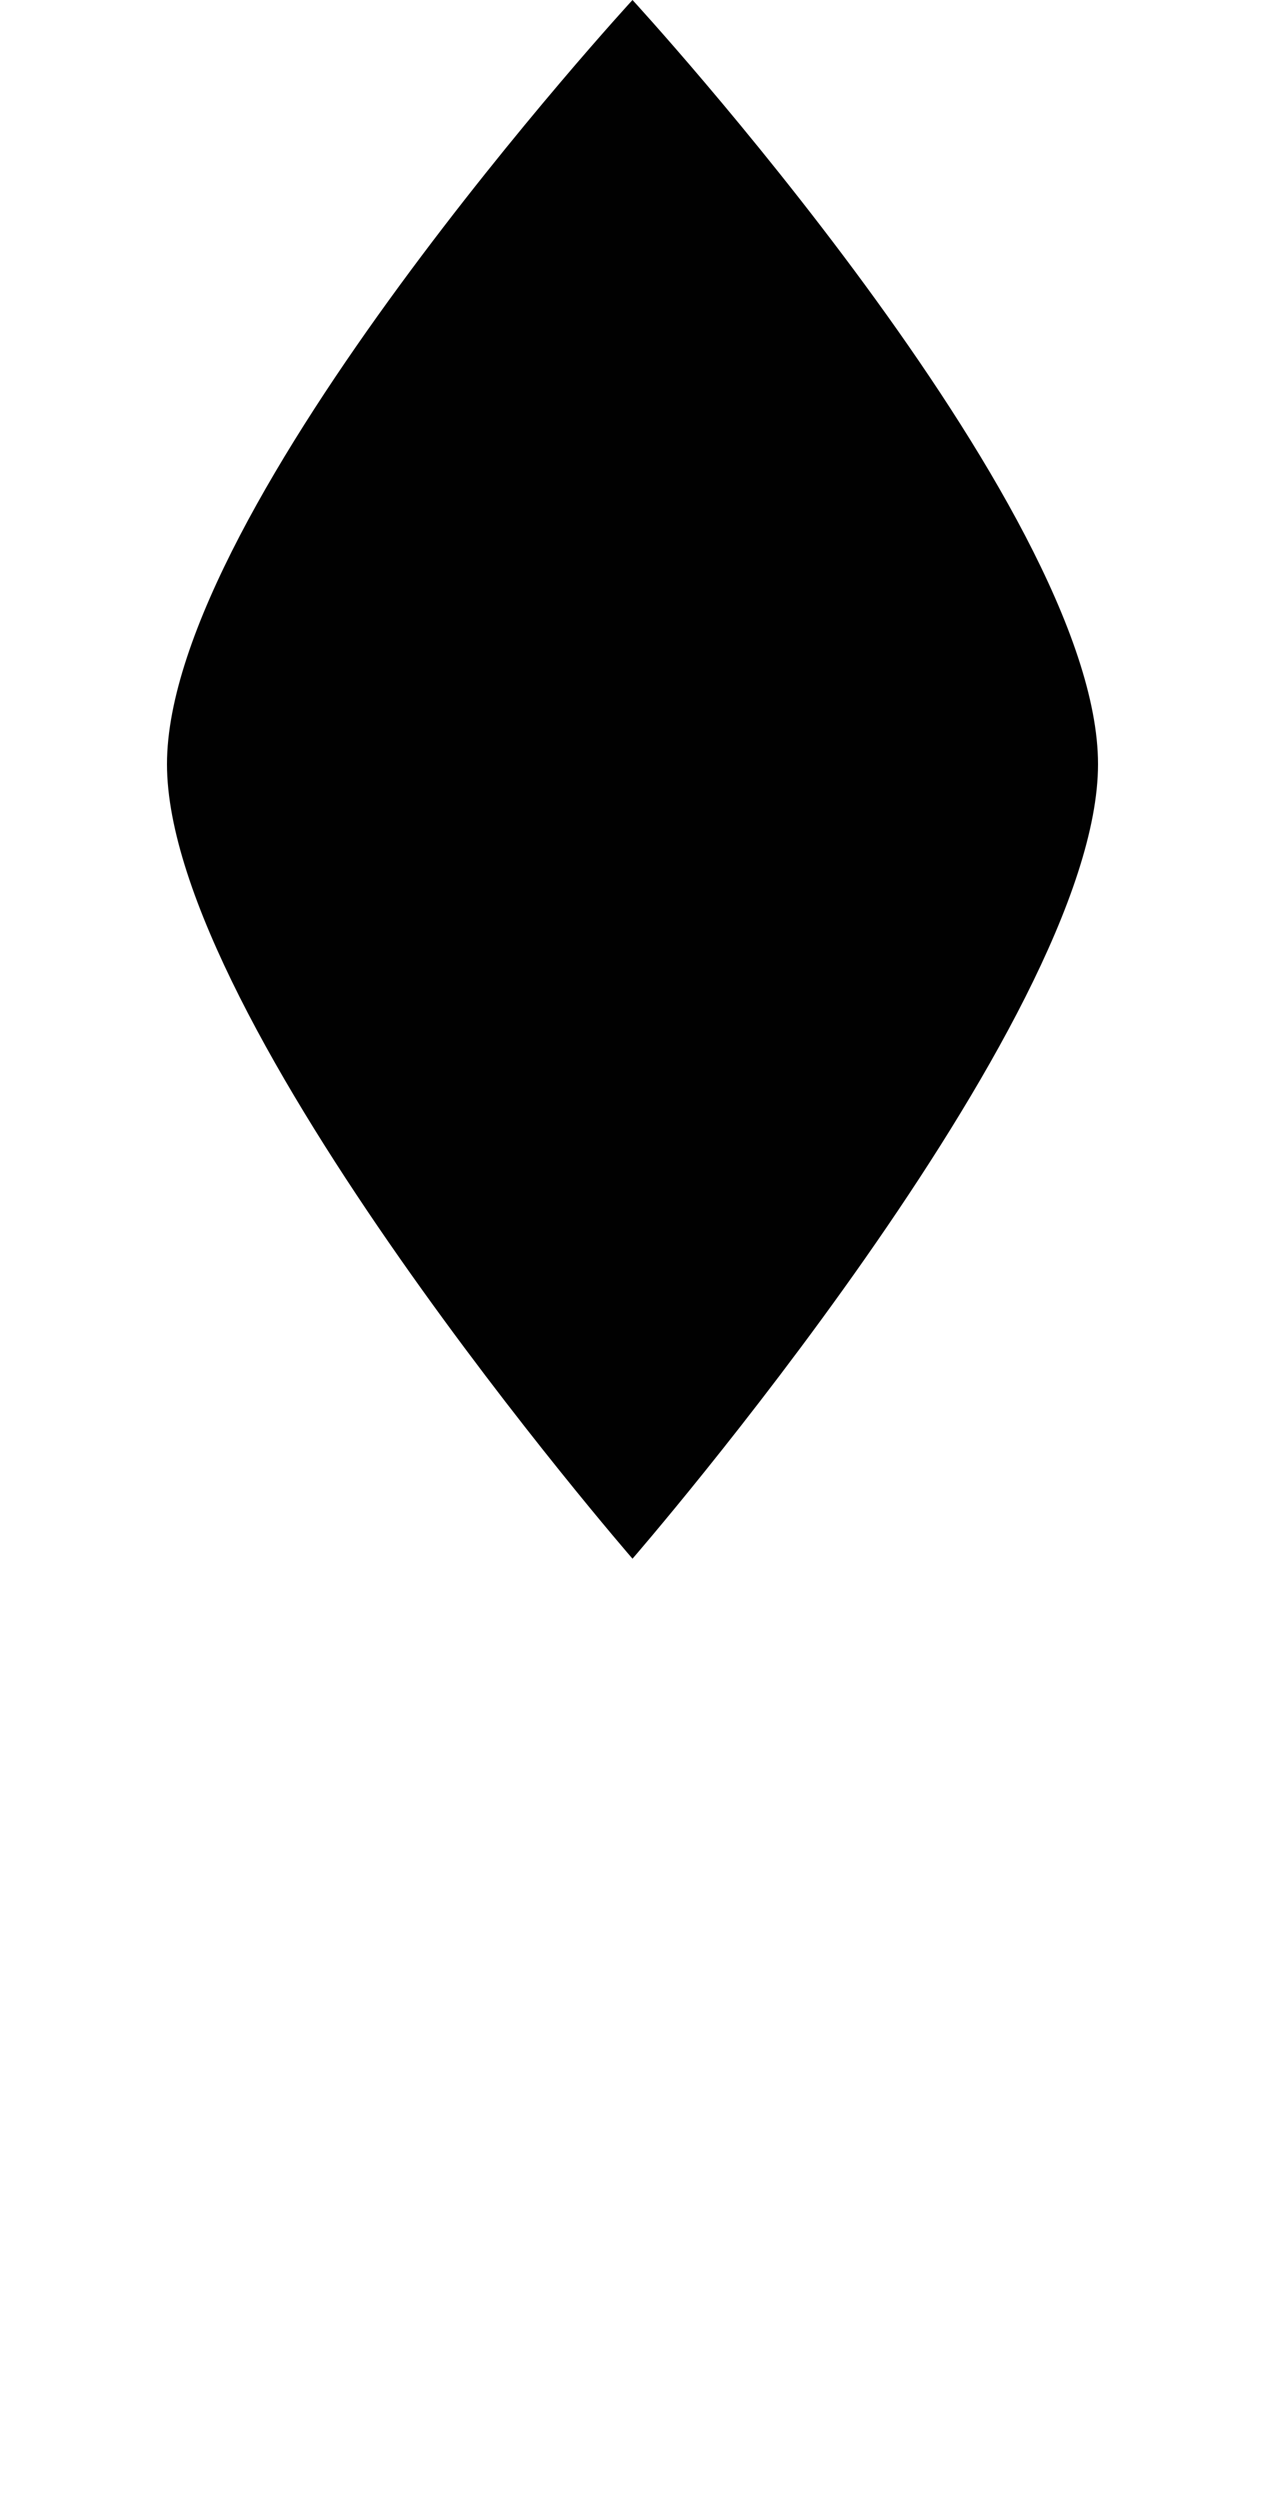 <svg version="1.1" id="leaf" xmlns="http://www.w3.org/2000/svg" xmlns:xlink="http://www.w3.org/1999/xlink" x="0px" y="0px" viewBox="0 0 25 49.4" style="enable-background:new 0 0 25 49.4;" xml:space="preserve">
<style type="text/css">
	.st0{fill:#010101;}
</style>
<path class="st0" d="M3.3,15.1C3.3,10,12.5,0,12.5,0s9.2,10,9.2,15.1s-9.2,15.7-9.2,15.7S3.3,20.2,3.3,15.1z"/>
</svg>
